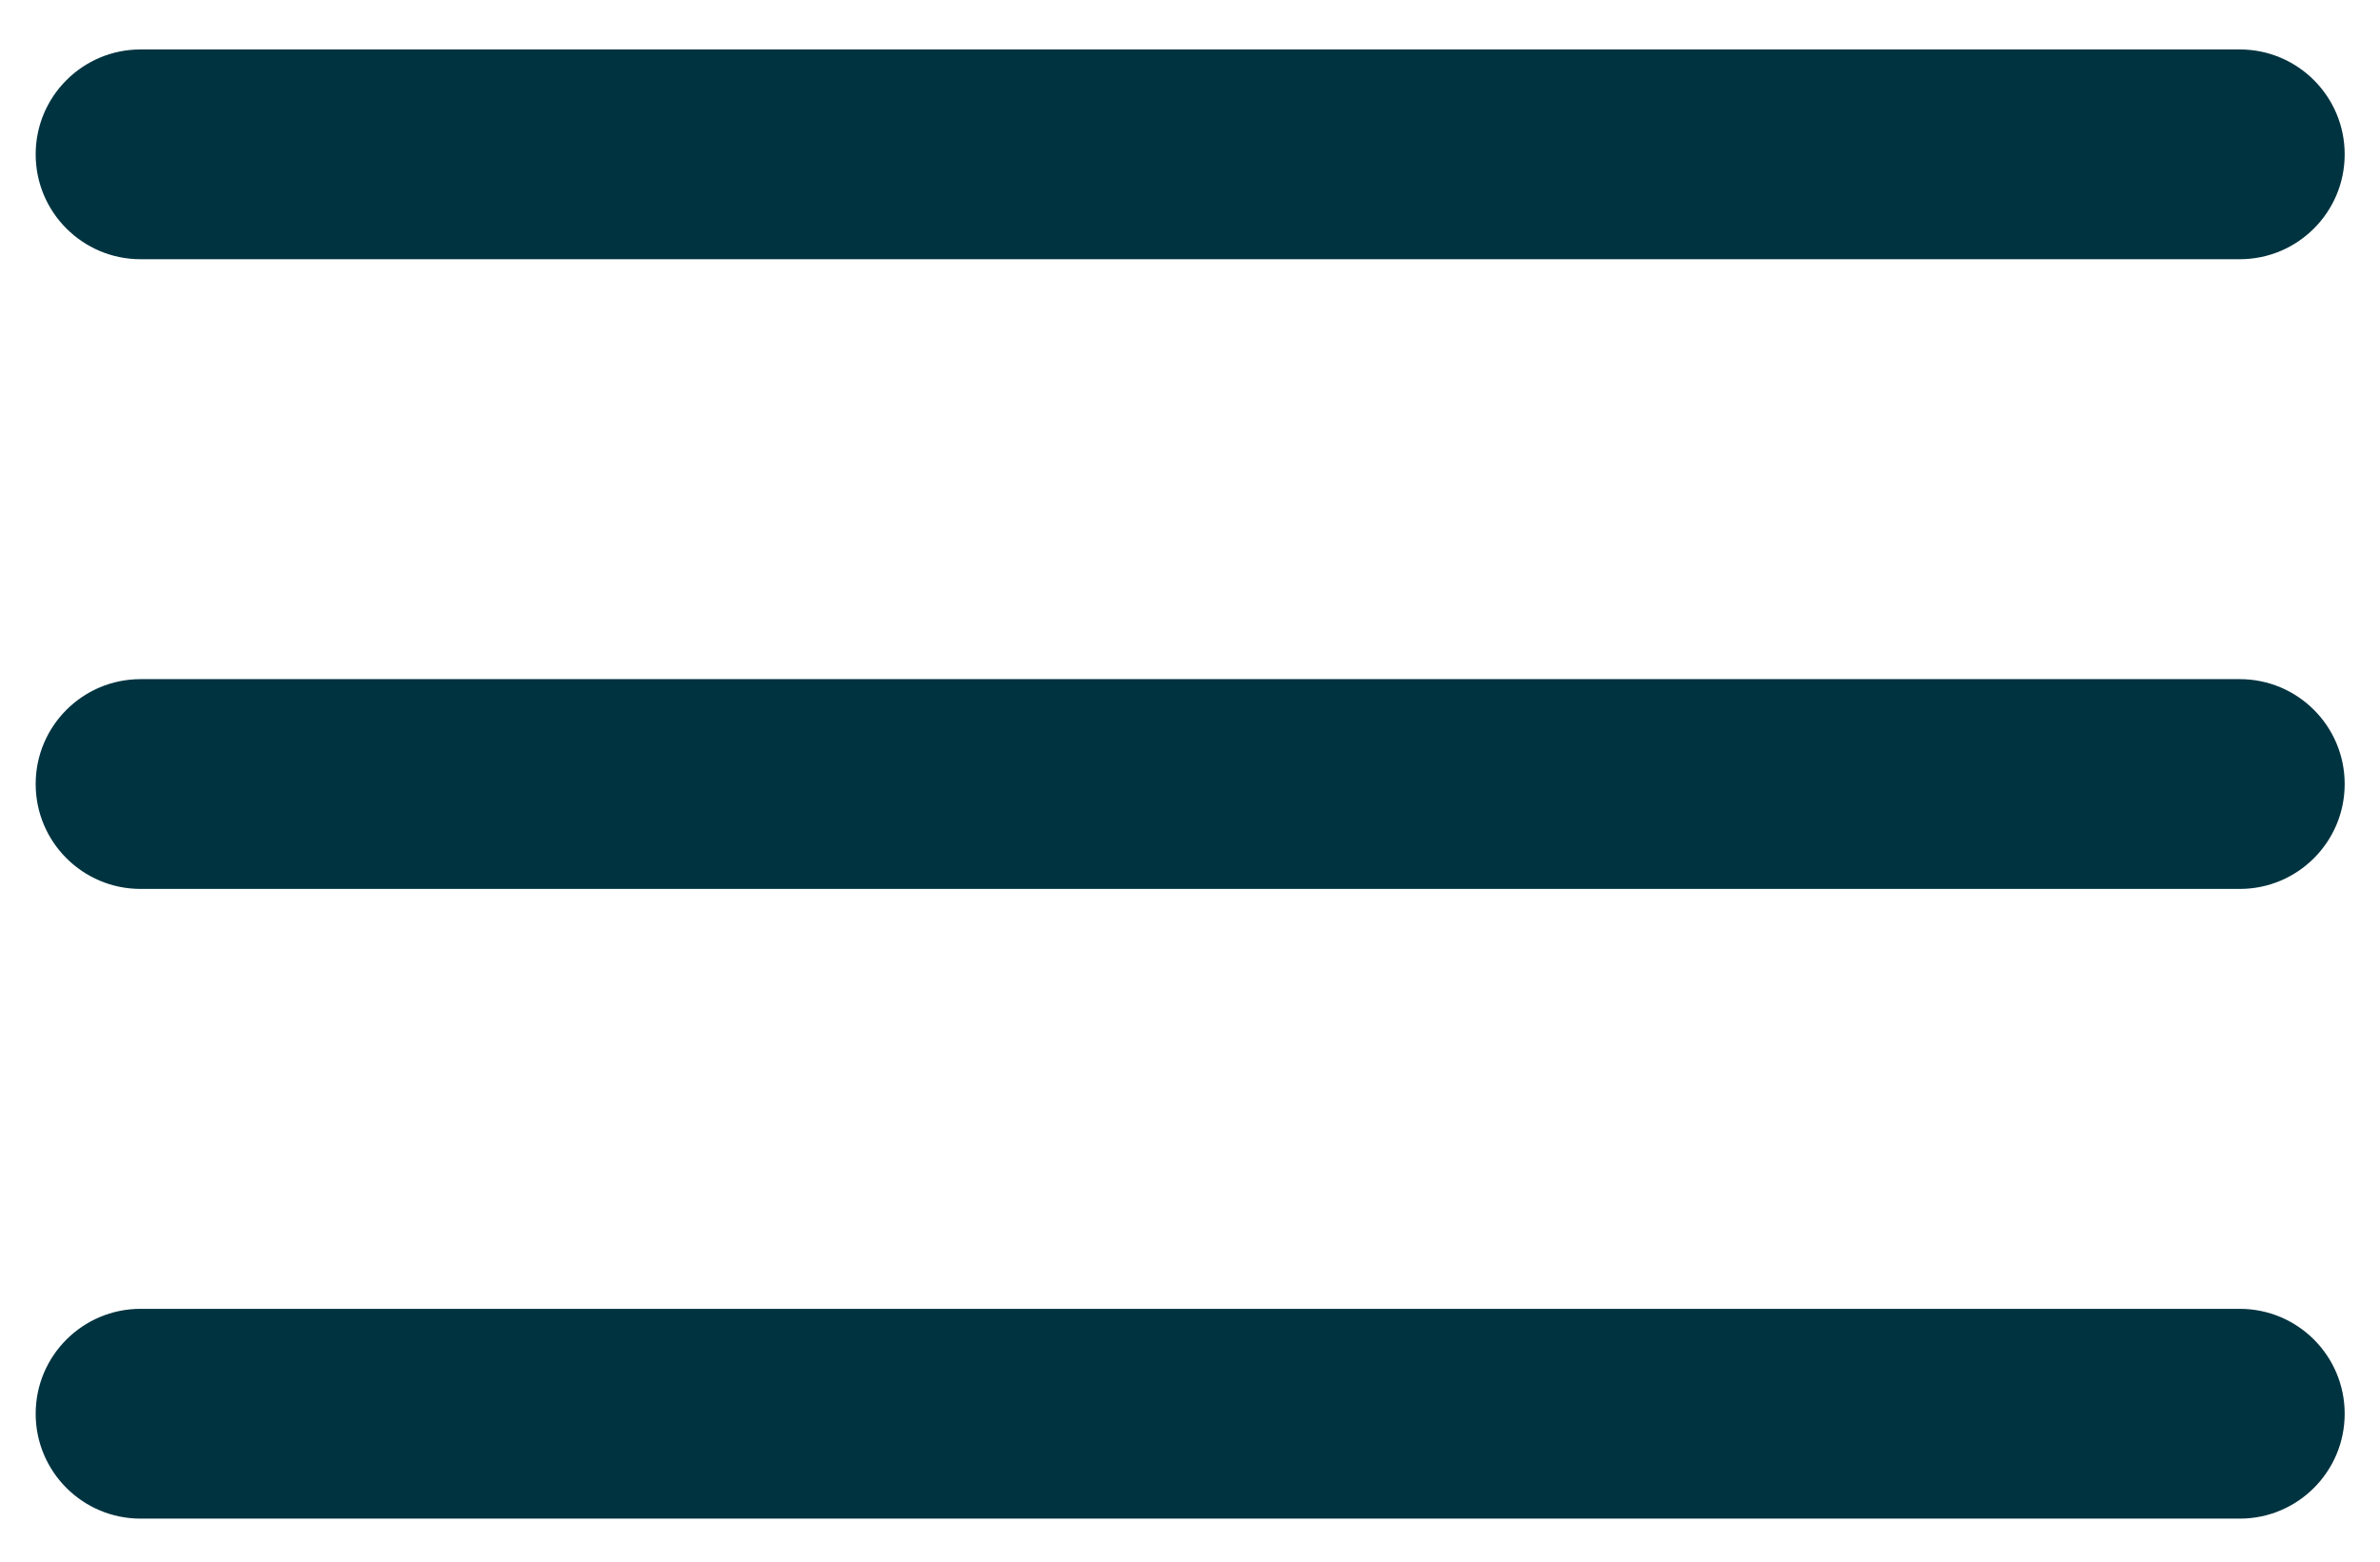 <?xml version="1.0" encoding="utf-8"?>
<!-- Generator: Adobe Illustrator 22.0.1, SVG Export Plug-In . SVG Version: 6.00 Build 0)  -->
<svg version="1.1" id="Layer_1" xmlns="http://www.w3.org/2000/svg" xmlns:xlink="http://www.w3.org/1999/xlink" x="0px" y="0px"
	 viewBox="0 0 673.8 442.4" style="enable-background:new 0 0 673.8 442.4;" xml:space="preserve">
<style type="text/css">
	.st0{fill:#003340;}
</style>
<g>
	<path class="st0" d="M39.8,73.4h594.3c16.4,0,29.7-13.3,29.7-29.7S650.5,14,634.1,14H39.8c-16.4,0-29.7,13.3-29.7,29.7
		C10.1,60.1,23.4,73.4,39.8,73.4z"/>
	<path class="st0" d="M634.1,192.3H39.8c-16.4,0-29.7,13.3-29.7,29.7s13.3,29.7,29.7,29.7h594.3c16.4,0,29.7-13.3,29.7-29.7
		S650.5,192.3,634.1,192.3z"/>
	<path class="st0" d="M634.1,370.6H39.8c-16.4,0-29.7,13.3-29.7,29.7S23.4,430,39.8,430h594.3c16.4,0,29.7-13.3,29.7-29.7
		S650.5,370.6,634.1,370.6z"/>
</g>
</svg>
